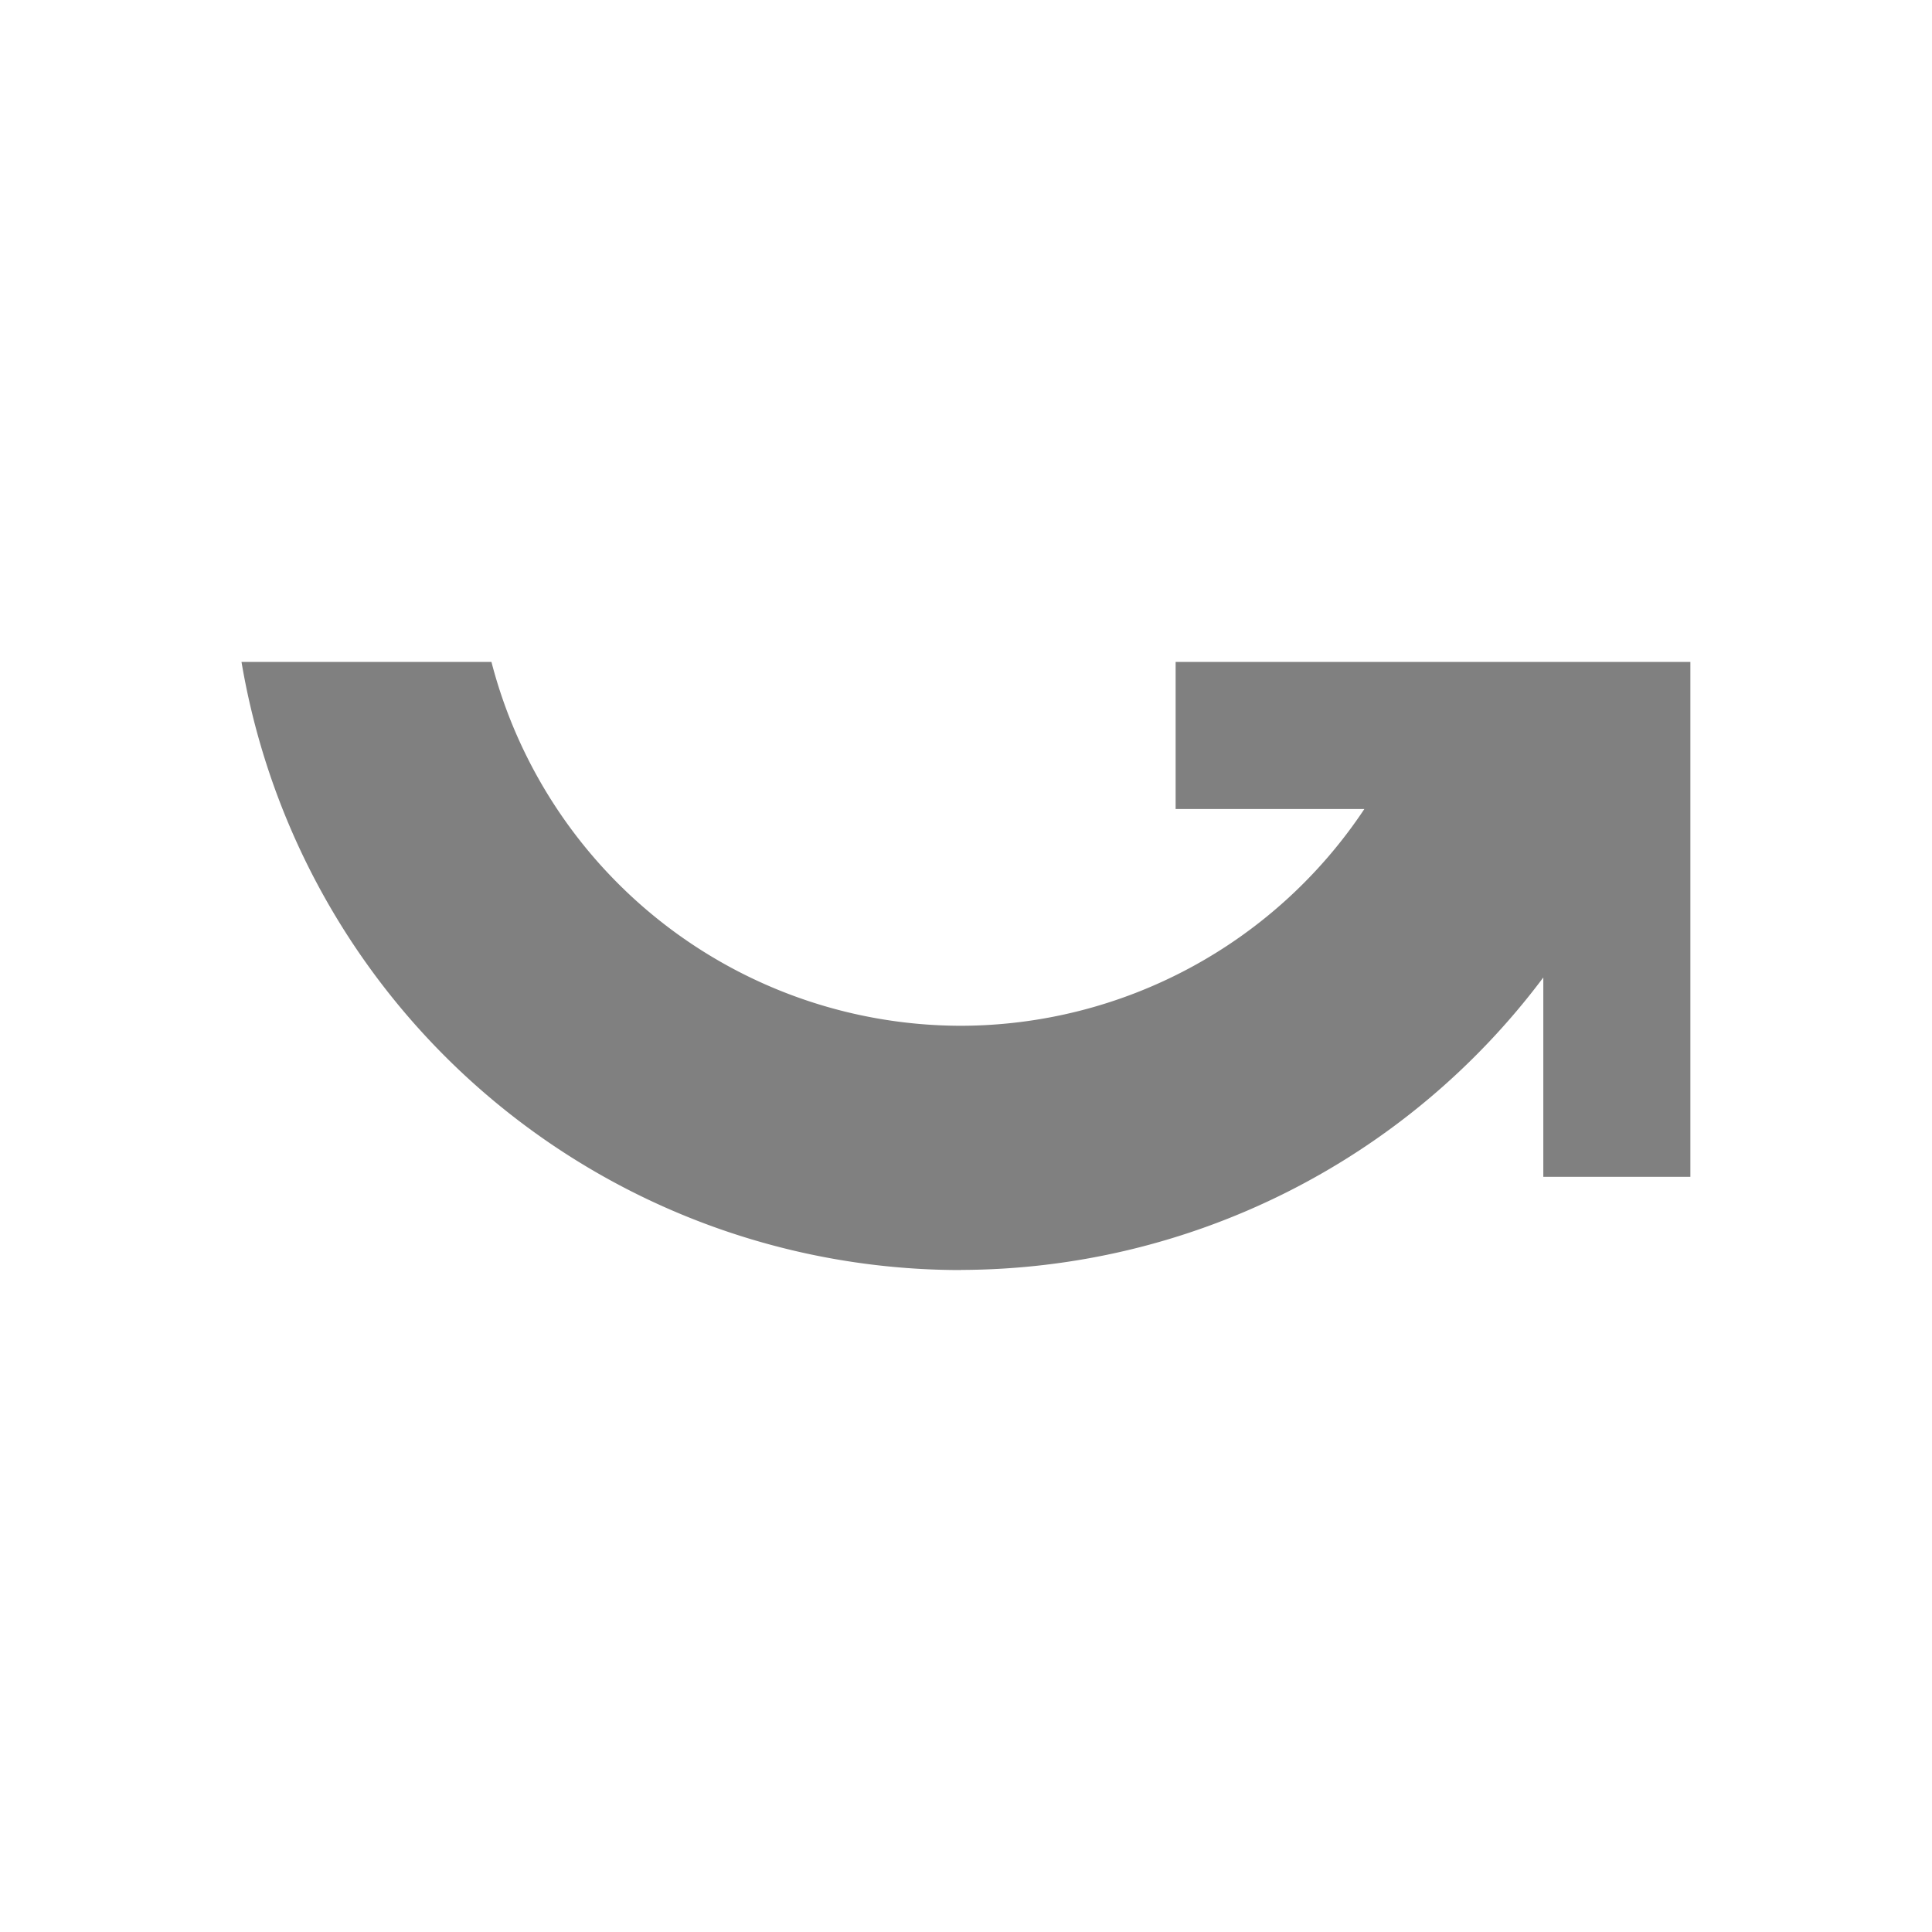 <?xml version="1.0" encoding="UTF-8" standalone="no"?>
<svg
   xmlns:dc="http://purl.org/dc/elements/1.1/"
   xmlns:cc="http://creativecommons.org/ns#"
   xmlns:rdf="http://www.w3.org/1999/02/22-rdf-syntax-ns#"
   xmlns:svg="http://www.w3.org/2000/svg"
   xmlns="http://www.w3.org/2000/svg"
   xmlns:sodipodi="http://sodipodi.sourceforge.net/DTD/sodipodi-0.dtd"
   xmlns:inkscape="http://www.inkscape.org/namespaces/inkscape"
   height="16"
   width="16"
   version="1.1"
   id="svg4"
   sodipodi:docname="edit-redo-symbolic.svg"
   inkscape:version="0.92.3 (2405546, 2018-03-11)">
  <defs
     id="defs8" />
  <sodipodi:namedview
     pagecolor="#ffffff"
     bordercolor="#666666"
     borderopacity="1"
     objecttolerance="10"
     gridtolerance="10"
     guidetolerance="10"
     inkscape:pageopacity="0"
     inkscape:pageshadow="2"
     inkscape:window-width="1920"
     inkscape:window-height="1539"
     id="namedview6"
     showgrid="false"
     inkscape:zoom="10.429825"
     inkscape:cx="-32.256127"
     inkscape:cy="-24.448739"
     inkscape:window-x="0"
     inkscape:window-y="27"
     inkscape:window-maximized="0"
     inkscape:current-layer="svg4" />
  <path
     style="opacity:1;fill:#808080;fill-opacity:1;fill-rule:nonzero;stroke:none;stroke-width:0.172;stroke-linecap:butt;stroke-linejoin:bevel;stroke-miterlimit:4;stroke-dasharray:none;stroke-opacity:1;paint-order:fill markers stroke"
     d="M 7.957,10.518 A 6.043,6.043 0 0 1 2,5.482 l 2.07,5e-6 A 4.02,4.02 0 0 0 7.957,8.495 4.02,4.02 0 0 0 11.299,6.7 l -1.563,3e-6 -5e-6,-1.218 2.11,-2e-6 h 0.935 l 1.127,7e-6 0.091,-2.8e-5 -3e-6,4.264 -1.218,10e-7 -2e-6,-1.651 a 6.043,6.043 0 0 1 -4.824,2.422 z"
     id="path822"
     inkscape:connector-curvature="0" />
</svg>
